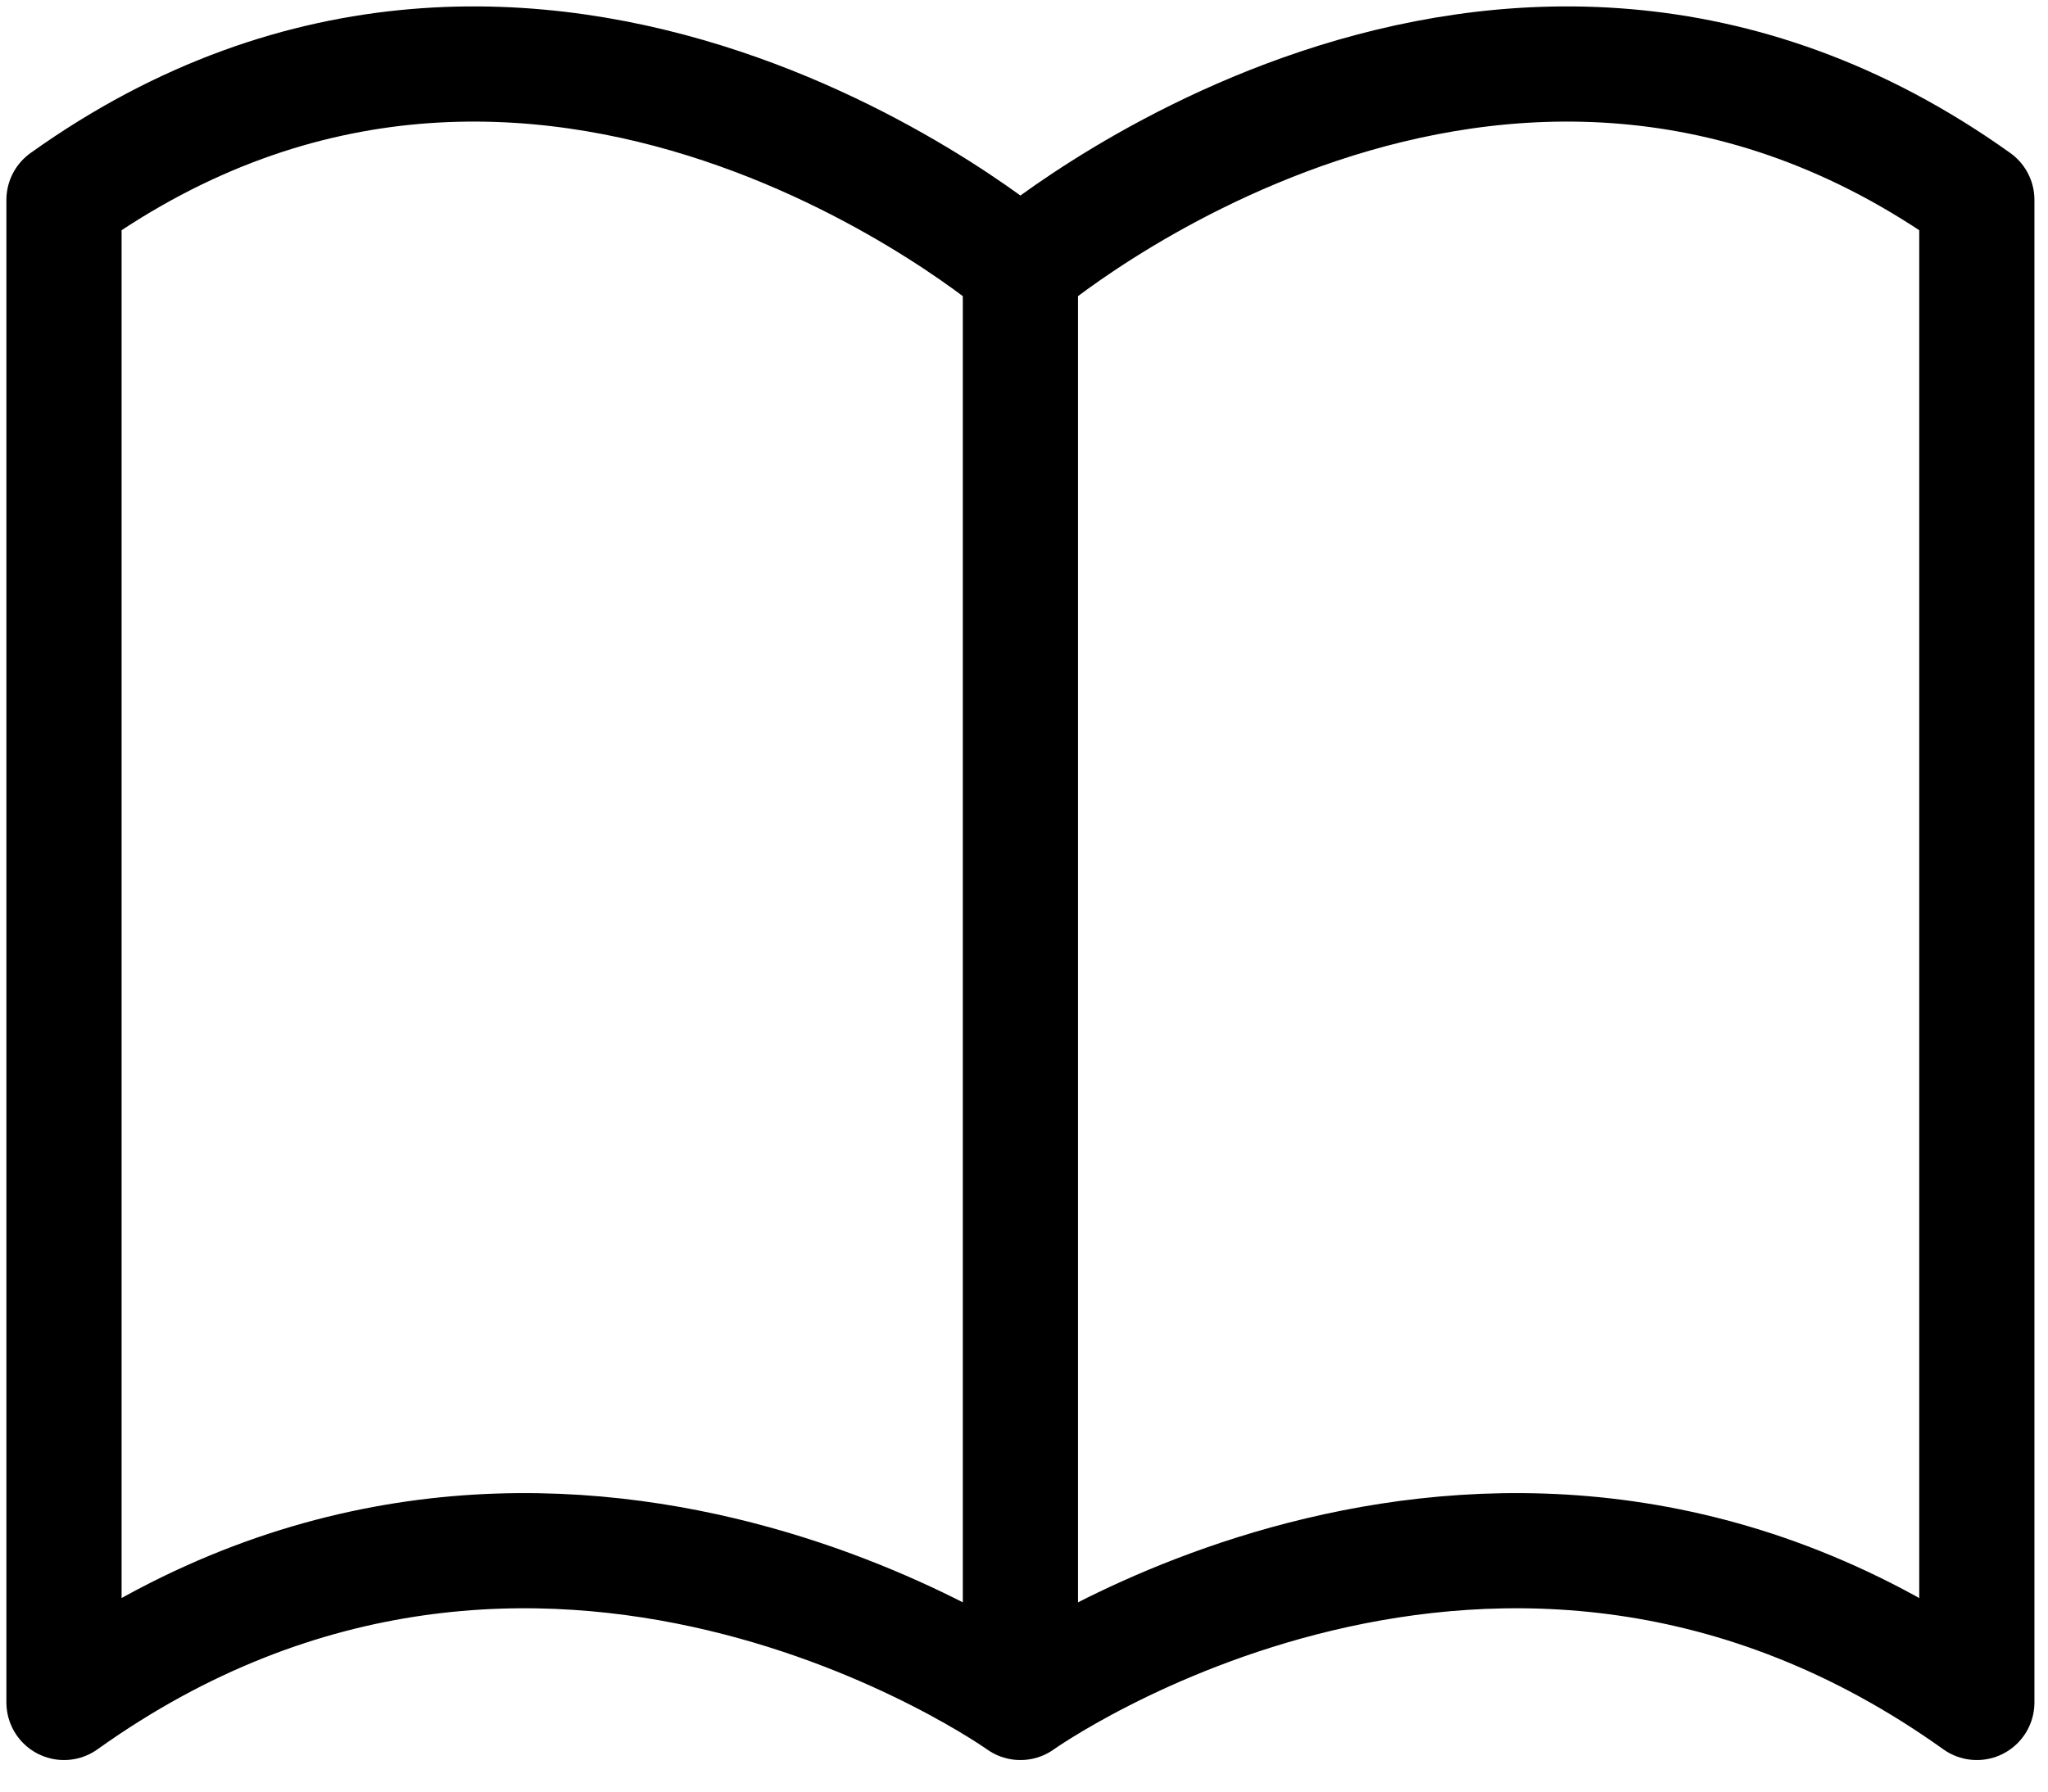 <svg width="32" height="28" viewBox="0 0 32 28" fill="none" xmlns="http://www.w3.org/2000/svg">
<path d="M15.944 4.191C15.944 4.191 8.472 -2.213 1 3.124V26.607C8.472 21.27 15.944 26.607 15.944 26.607M15.944 4.191C15.944 4.191 23.416 -2.213 30.888 3.124V26.607C23.416 21.27 15.944 26.607 15.944 26.607M15.944 4.191V26.607" stroke="black" stroke-width="1.8" stroke-linecap="round" stroke-linejoin="round"/>
</svg>
